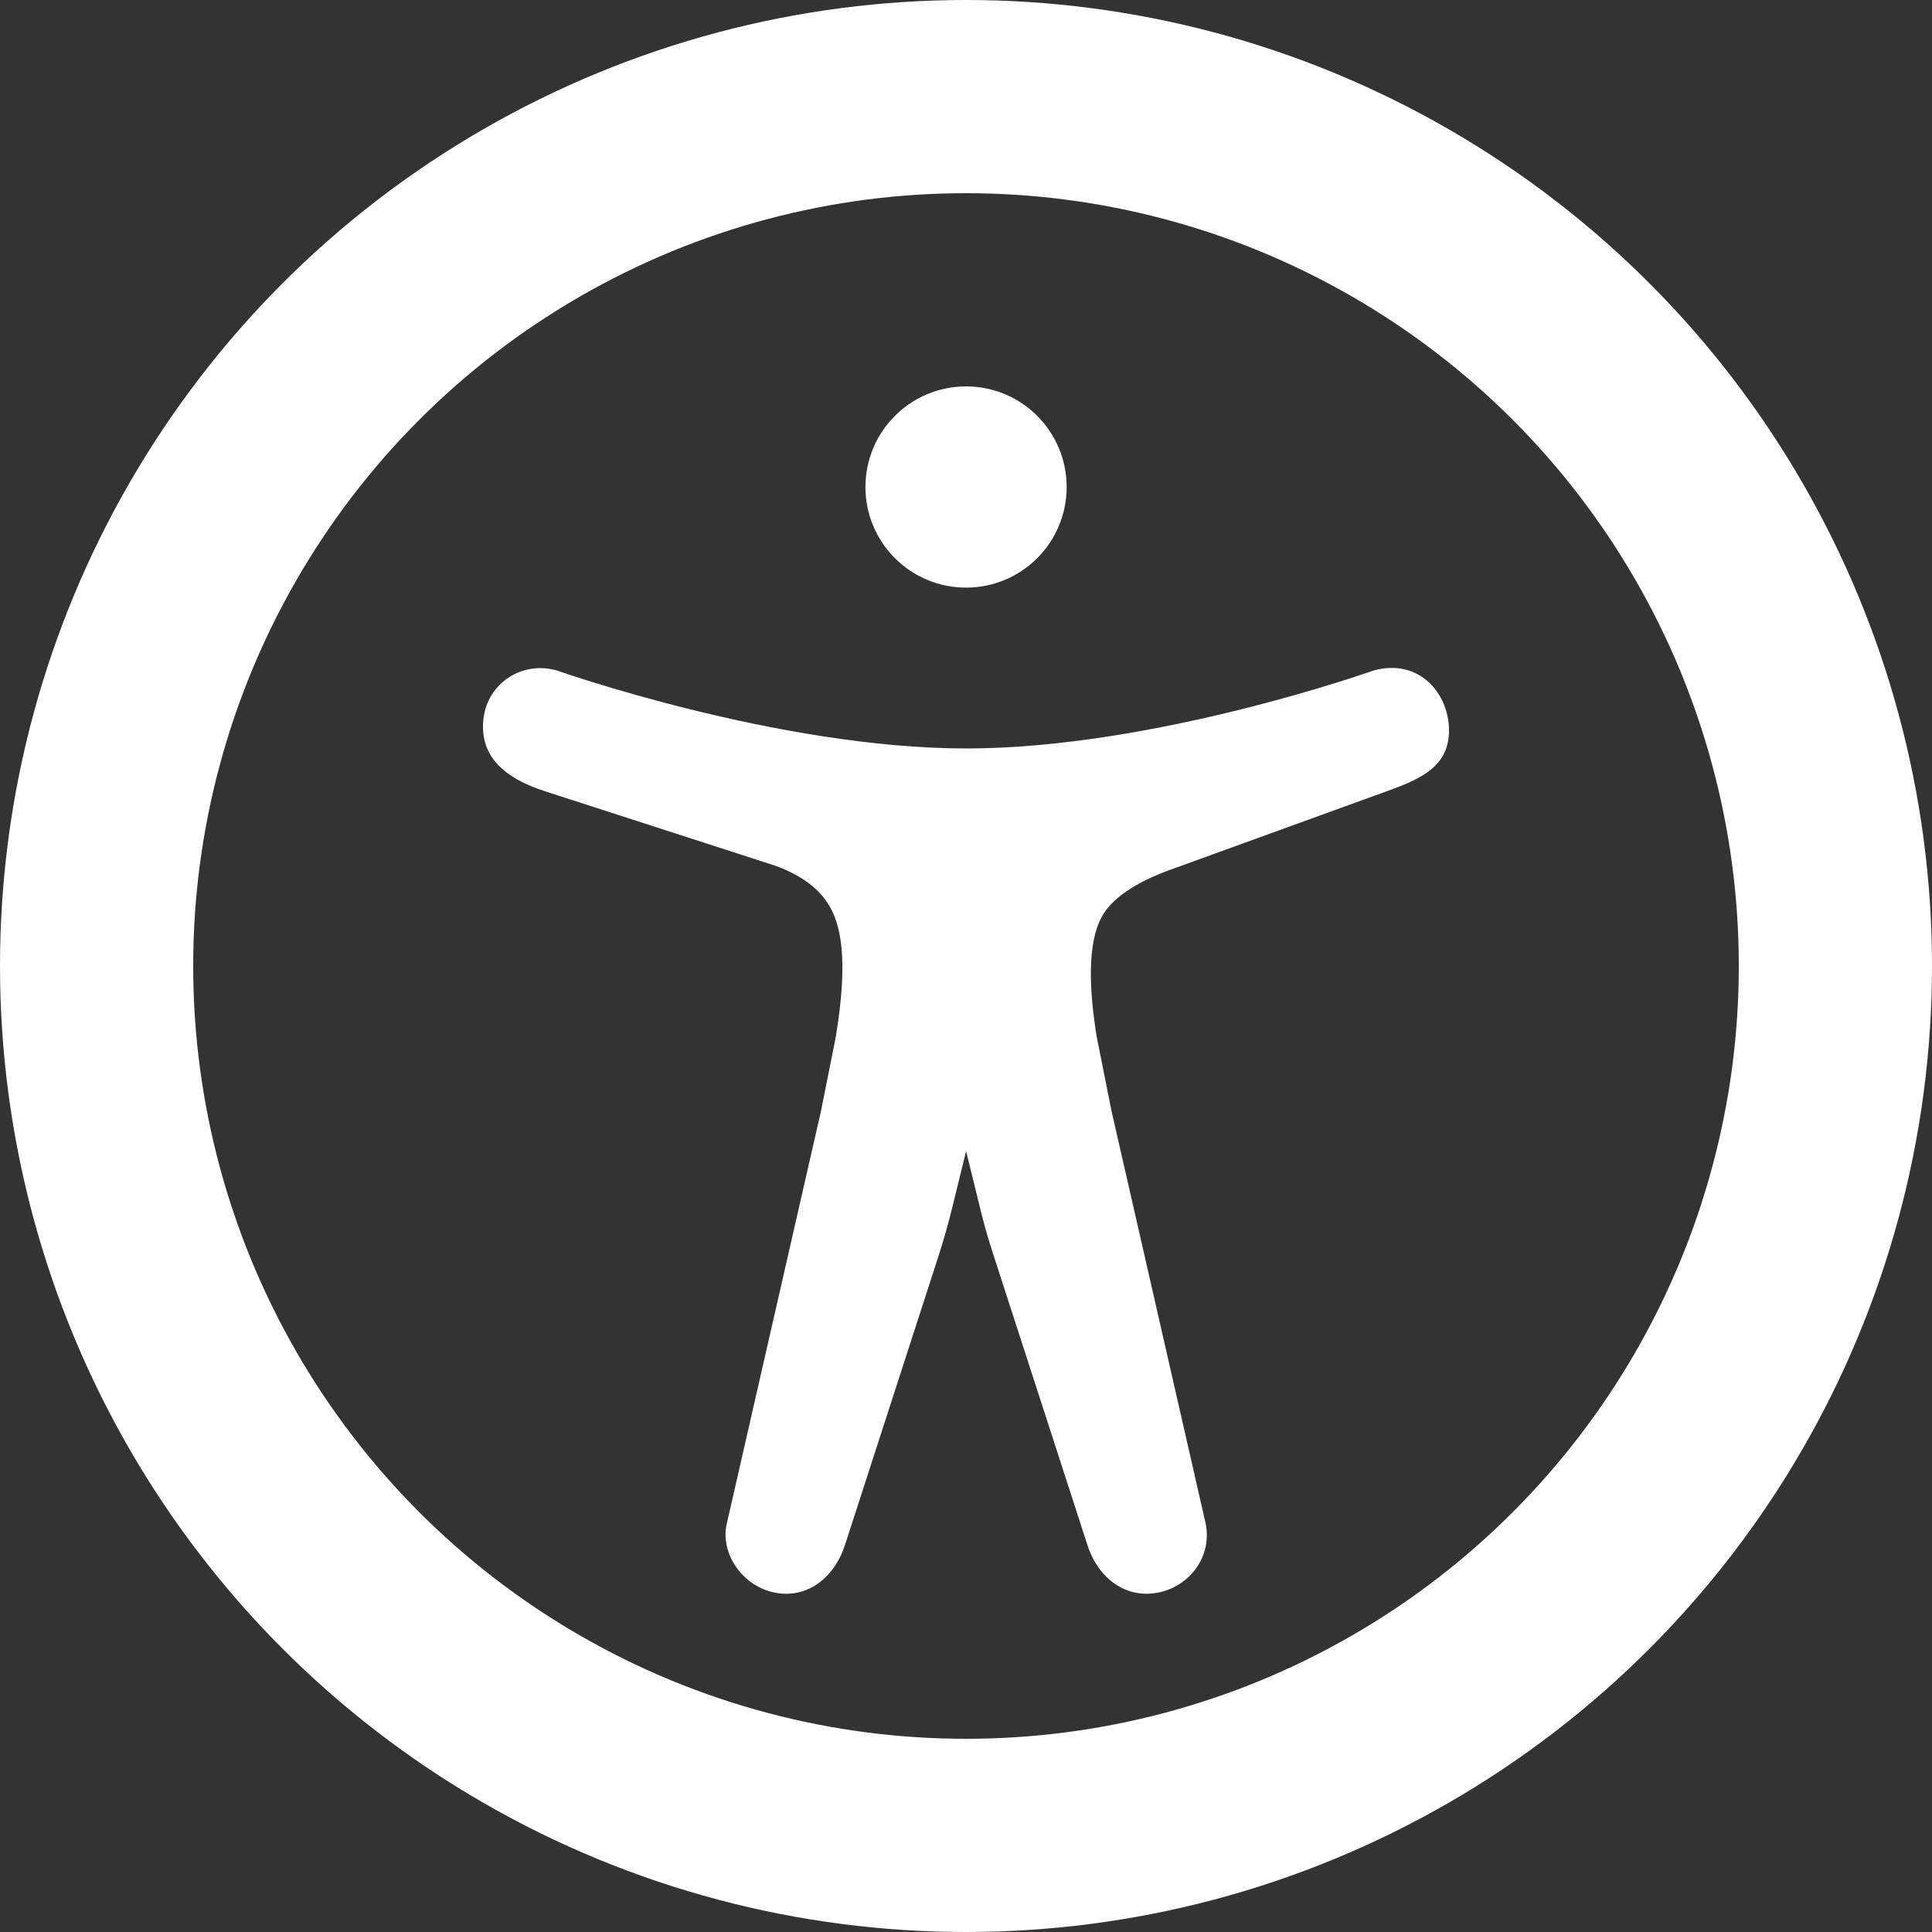 <svg width="20" height="20" viewBox="0 0 20 20" fill="none" xmlns="http://www.w3.org/2000/svg">
<rect x="0" y="0" width="20" height="20" fill="#333333" stroke="none"/>
<path d="M10.001 6.083C10.576 6.083 11.042 5.617 11.042 5.042C11.042 4.466 10.576 4 10.001 4C9.425 4 8.959 4.466 8.959 5.042C8.959 5.617 9.425 6.083 10.001 6.083Z" fill="white"/>
<path d="M8.653 10.729C8.728 10.259 8.762 9.804 8.64 9.49C8.535 9.22 8.309 9.069 8.035 8.965L5.626 8.186C5.314 8.082 5.022 7.907 5.001 7.562C4.975 7.12 5.366 6.833 5.756 6.938C5.756 6.938 8.048 7.748 10.001 7.748C11.954 7.748 14.219 6.941 14.219 6.941C14.688 6.811 15 7.176 15 7.561C15 7.931 14.714 8.061 14.375 8.184L12.084 9.015C11.875 9.093 11.537 9.249 11.407 9.488C11.251 9.768 11.277 10.257 11.352 10.727L11.506 11.499L12.48 15.767C12.553 16.109 12.316 16.429 11.975 16.489C11.633 16.549 11.355 16.316 11.254 15.985L10.276 12.966C10.229 12.822 10.187 12.675 10.151 12.527L10.001 11.916L9.863 12.479C9.819 12.659 9.769 12.837 9.712 13.013L8.751 15.982C8.647 16.317 8.373 16.549 8.032 16.489C7.691 16.429 7.449 16.083 7.525 15.767L8.499 11.501L8.653 10.729Z" fill="white"/>
<circle cx="10" cy="10" r="9" stroke="white" stroke-width="2"/>
</svg>
